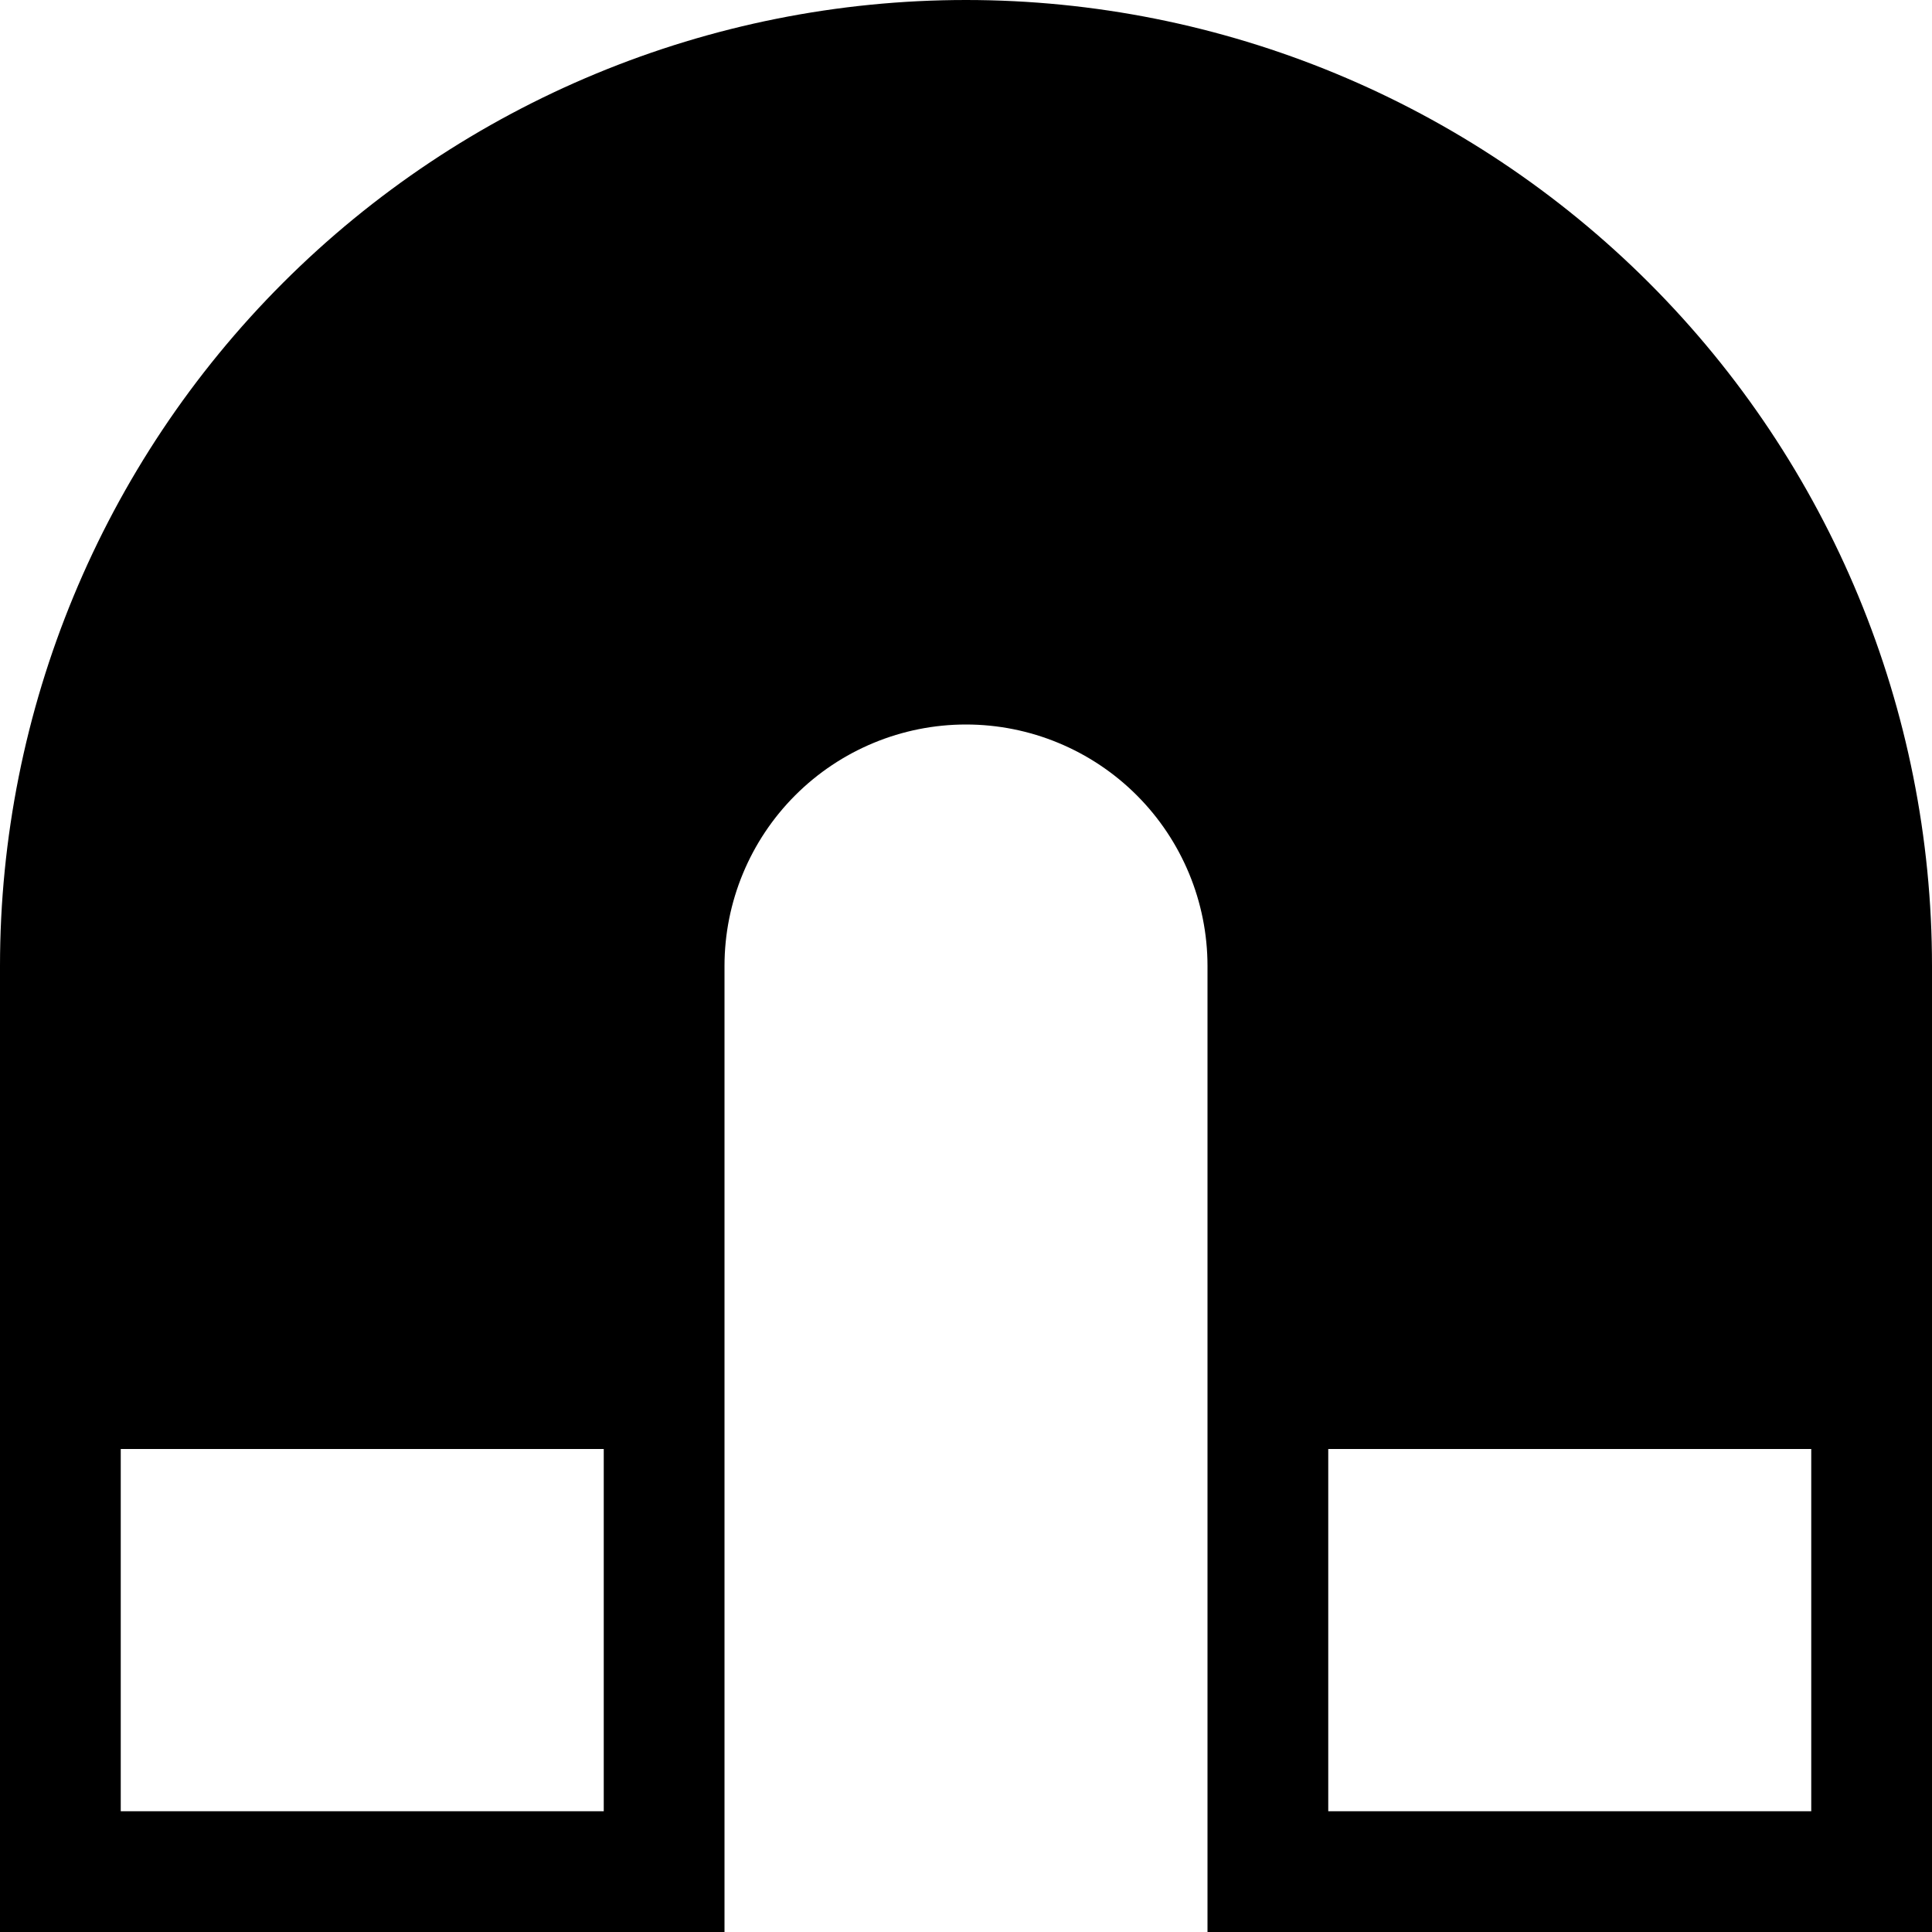 <svg width="16" height="16" viewBox="0 0 16 16" fill="none" xmlns="http://www.w3.org/2000/svg">
<g clip-path="url(#clip0_34_4690)">
<path d="M15 12H11V15H15V12ZM5 12H1V15H5V12ZM0 8C0 5.878 0.843 3.843 2.343 2.343C3.843 0.843 5.878 0 8 0C10.122 0 12.157 0.843 13.657 2.343C15.157 3.843 16 5.878 16 8V16H10V8C10 7.47 9.789 6.961 9.414 6.586C9.039 6.211 8.53 6 8 6C7.47 6 6.961 6.211 6.586 6.586C6.211 6.961 6 7.47 6 8V16H0V8Z" fill="black"/>
</g>
<defs>
<clipPath id="clip0_34_4690">
<rect width="16" height="16" fill="white"/>
</clipPath>
</defs>
</svg>
